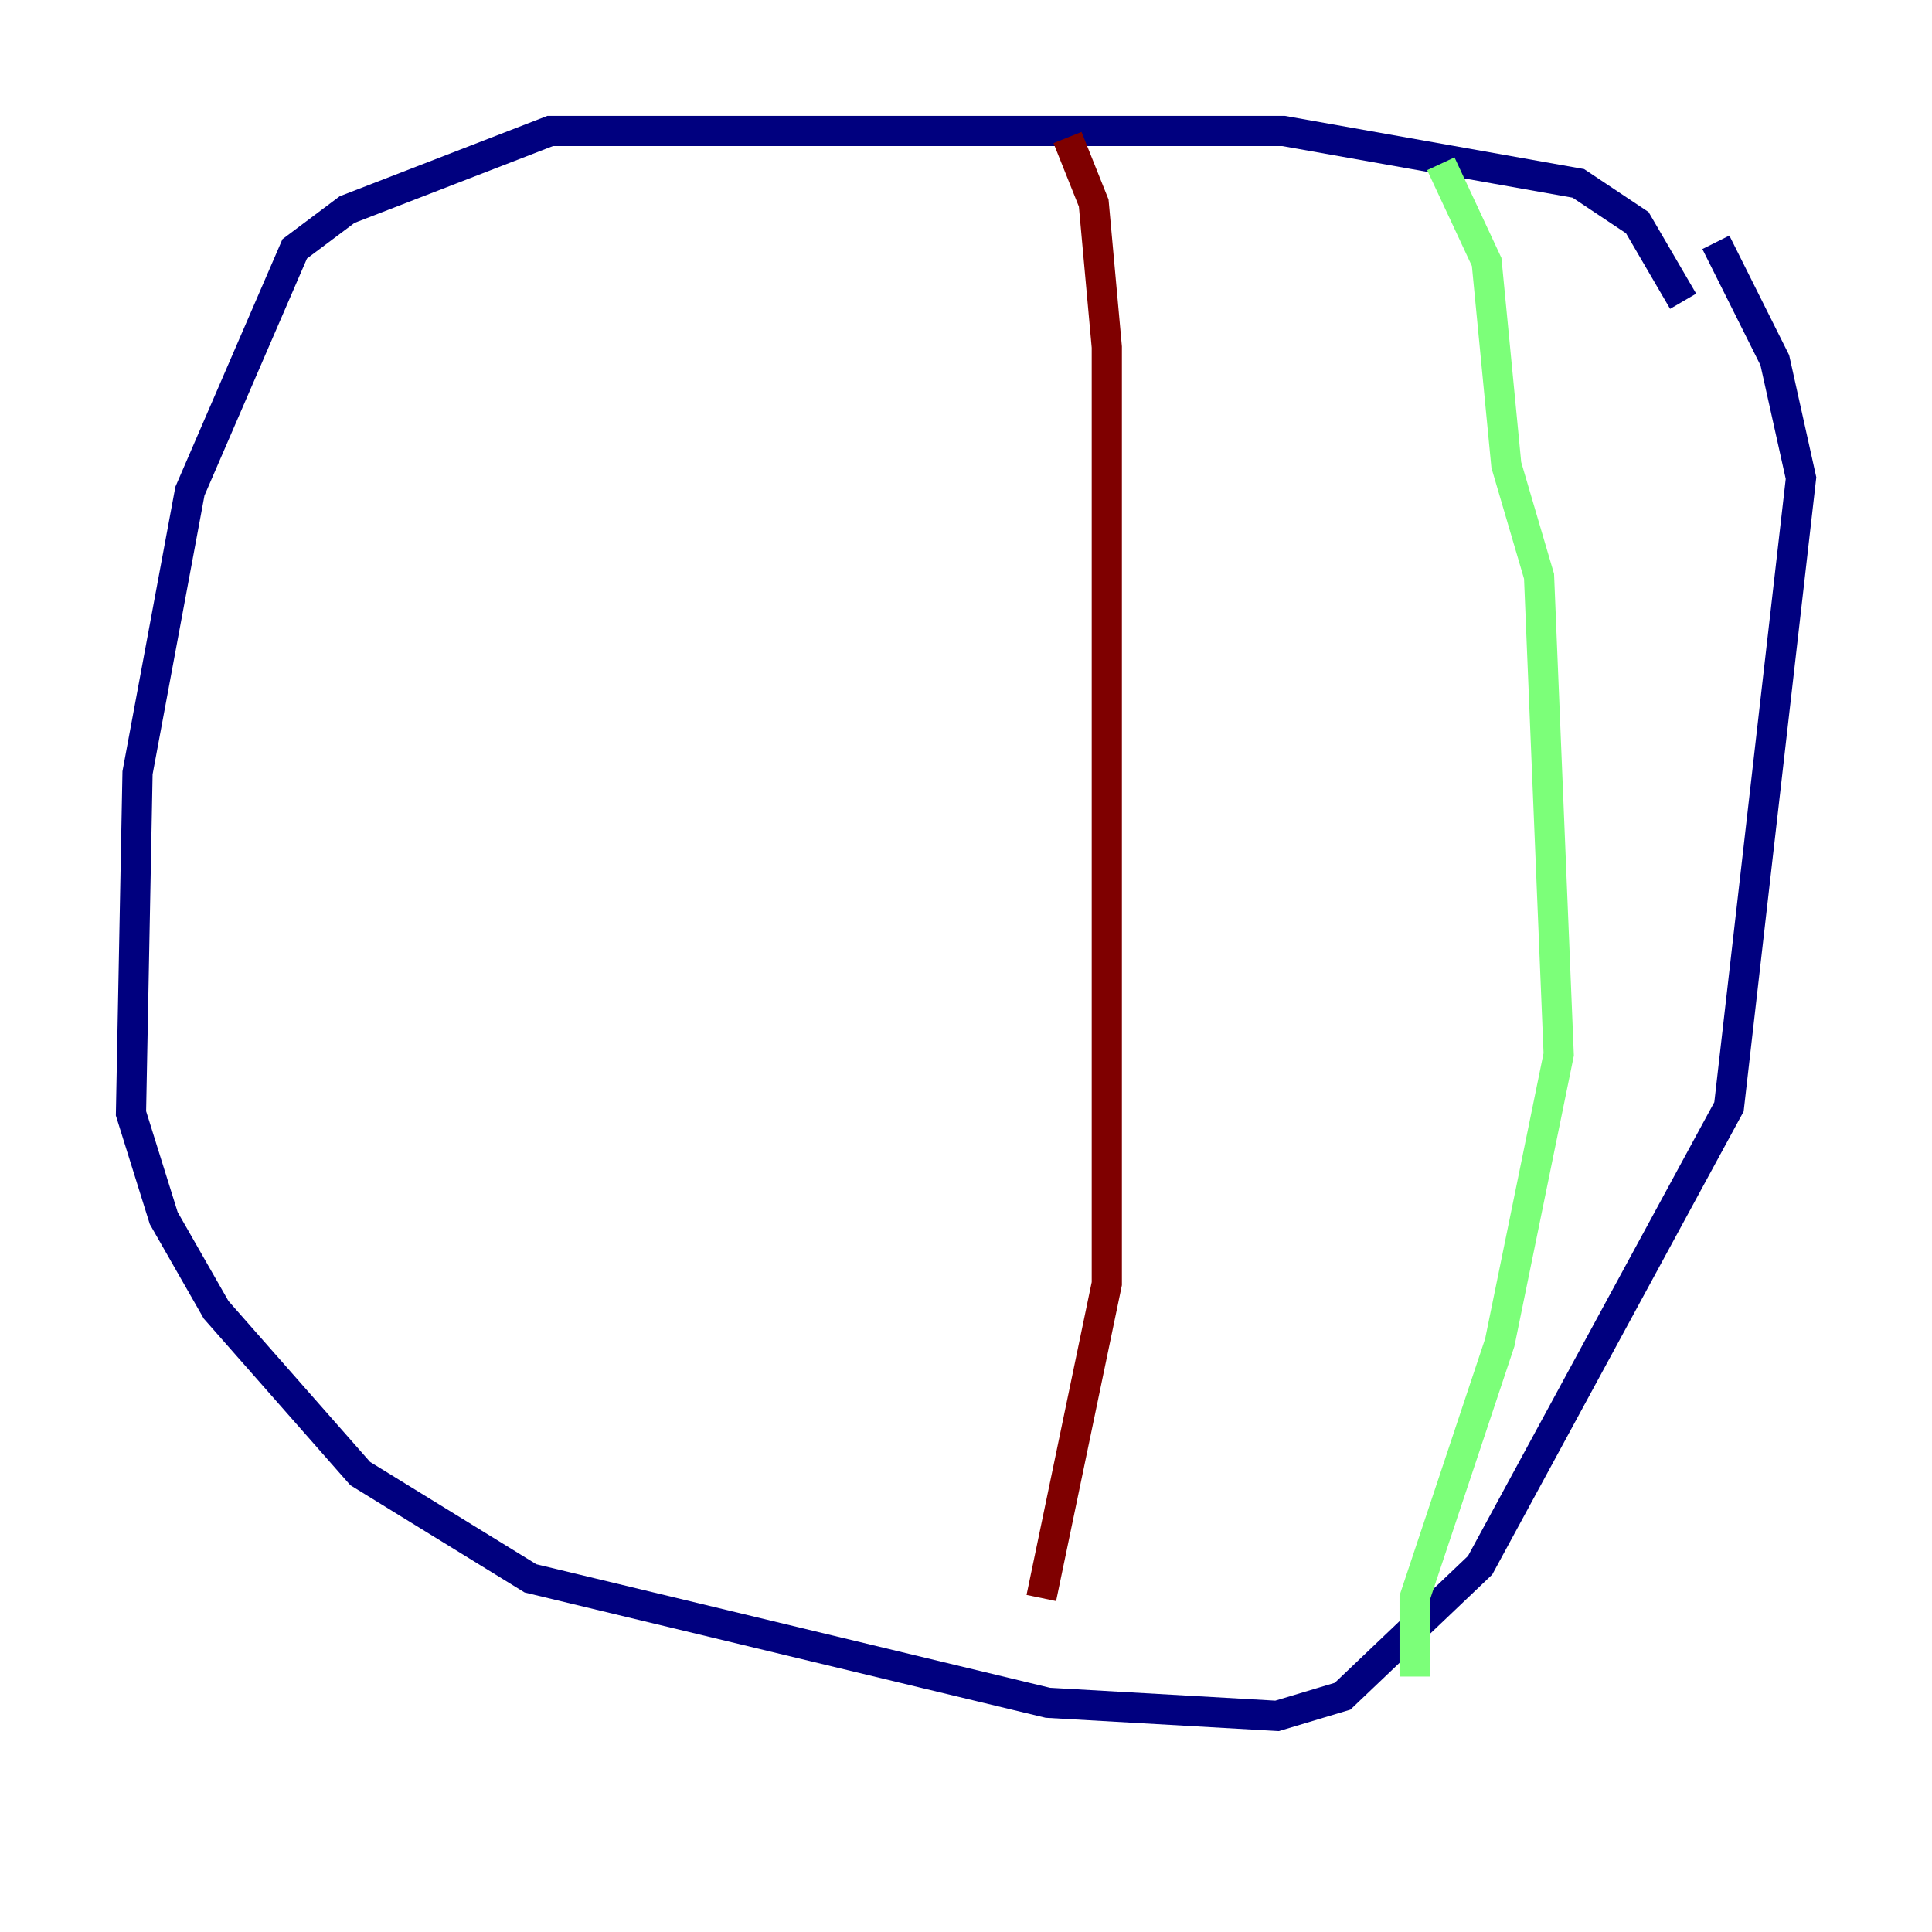 <?xml version="1.0" encoding="utf-8" ?>
<svg baseProfile="tiny" height="128" version="1.2" viewBox="0,0,128,128" width="128" xmlns="http://www.w3.org/2000/svg" xmlns:ev="http://www.w3.org/2001/xml-events" xmlns:xlink="http://www.w3.org/1999/xlink"><defs /><polyline fill="none" points="111.512,19.959 108.475,14.752 104.57,12.149 85.044,8.678 36.447,8.678 22.997,13.885 19.525,16.488 12.583,32.542 9.112,51.2 8.678,73.763 10.848,80.705 14.319,86.78 23.864,97.627 35.146,104.57 69.424,112.814 84.61,113.681 88.949,112.38 98.061,103.702 114.549,73.329 119.322,31.675 117.586,23.864 113.681,16.054" stroke="#00007f" stroke-width="2" /><polyline fill="none" points="95.458,10.848 98.495,17.356 99.797,30.807 101.966,38.183 103.268,69.858 99.363,88.949 93.722,105.871 93.722,111.078" stroke="#7cff79" stroke-width="2" /><polyline fill="none" points="70.725,9.112 72.461,13.451 73.329,22.997 73.329,85.044 68.99,105.871" stroke="#7f0000" stroke-width="2" /></svg>